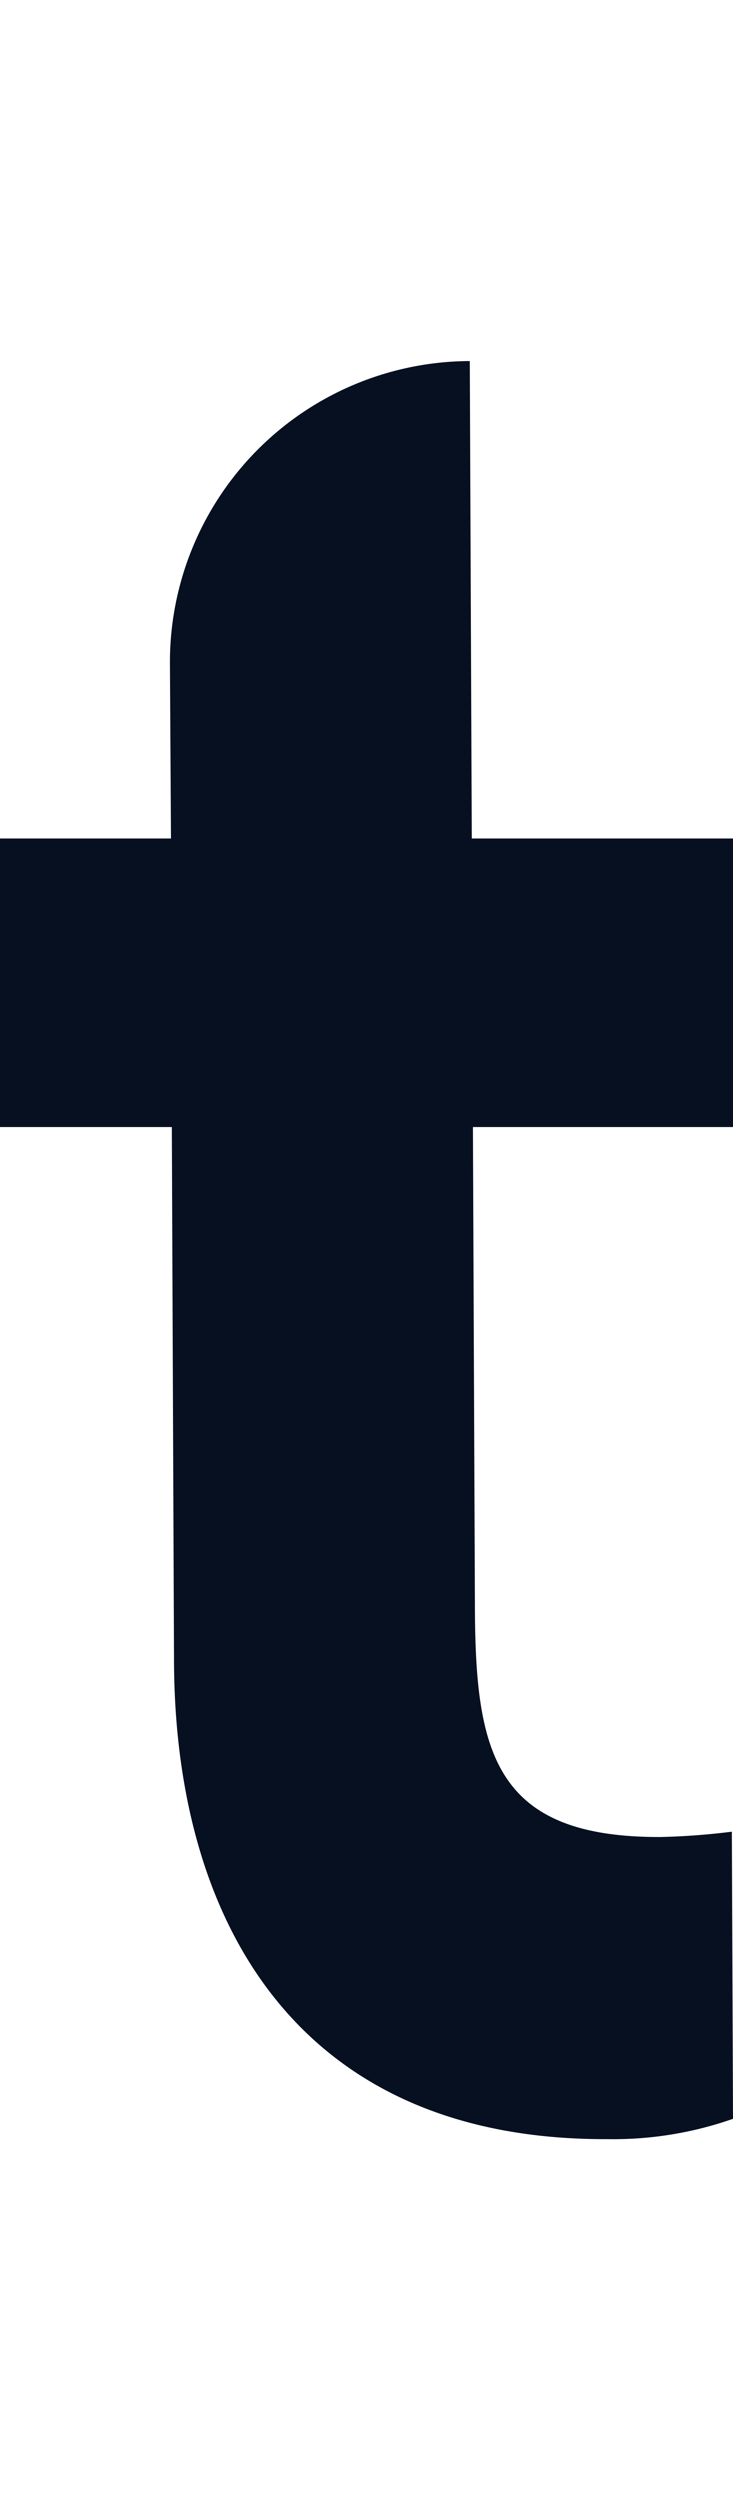 <svg id="Layer_1" data-name="Layer 1" xmlns="http://www.w3.org/2000/svg" viewBox="0 0 77.17 263.11"><defs><style>.cls-1{fill:#071021;}</style></defs><path class="cls-1" d="M77.17,88.25H49.67L49.46,38A31.69,31.69,0,0,0,17.89,69.79L18,88.25H0v30.37H18.09l.23,56.28c.11,27.57,13.18,50.37,45.63,50.24A38.09,38.09,0,0,0,77.17,223l-.12-30.22a72.59,72.59,0,0,1-7.48.56c-17.48.07-19.51-8.85-19.57-24.08l-.21-50.64H77.17Z"/></svg>
